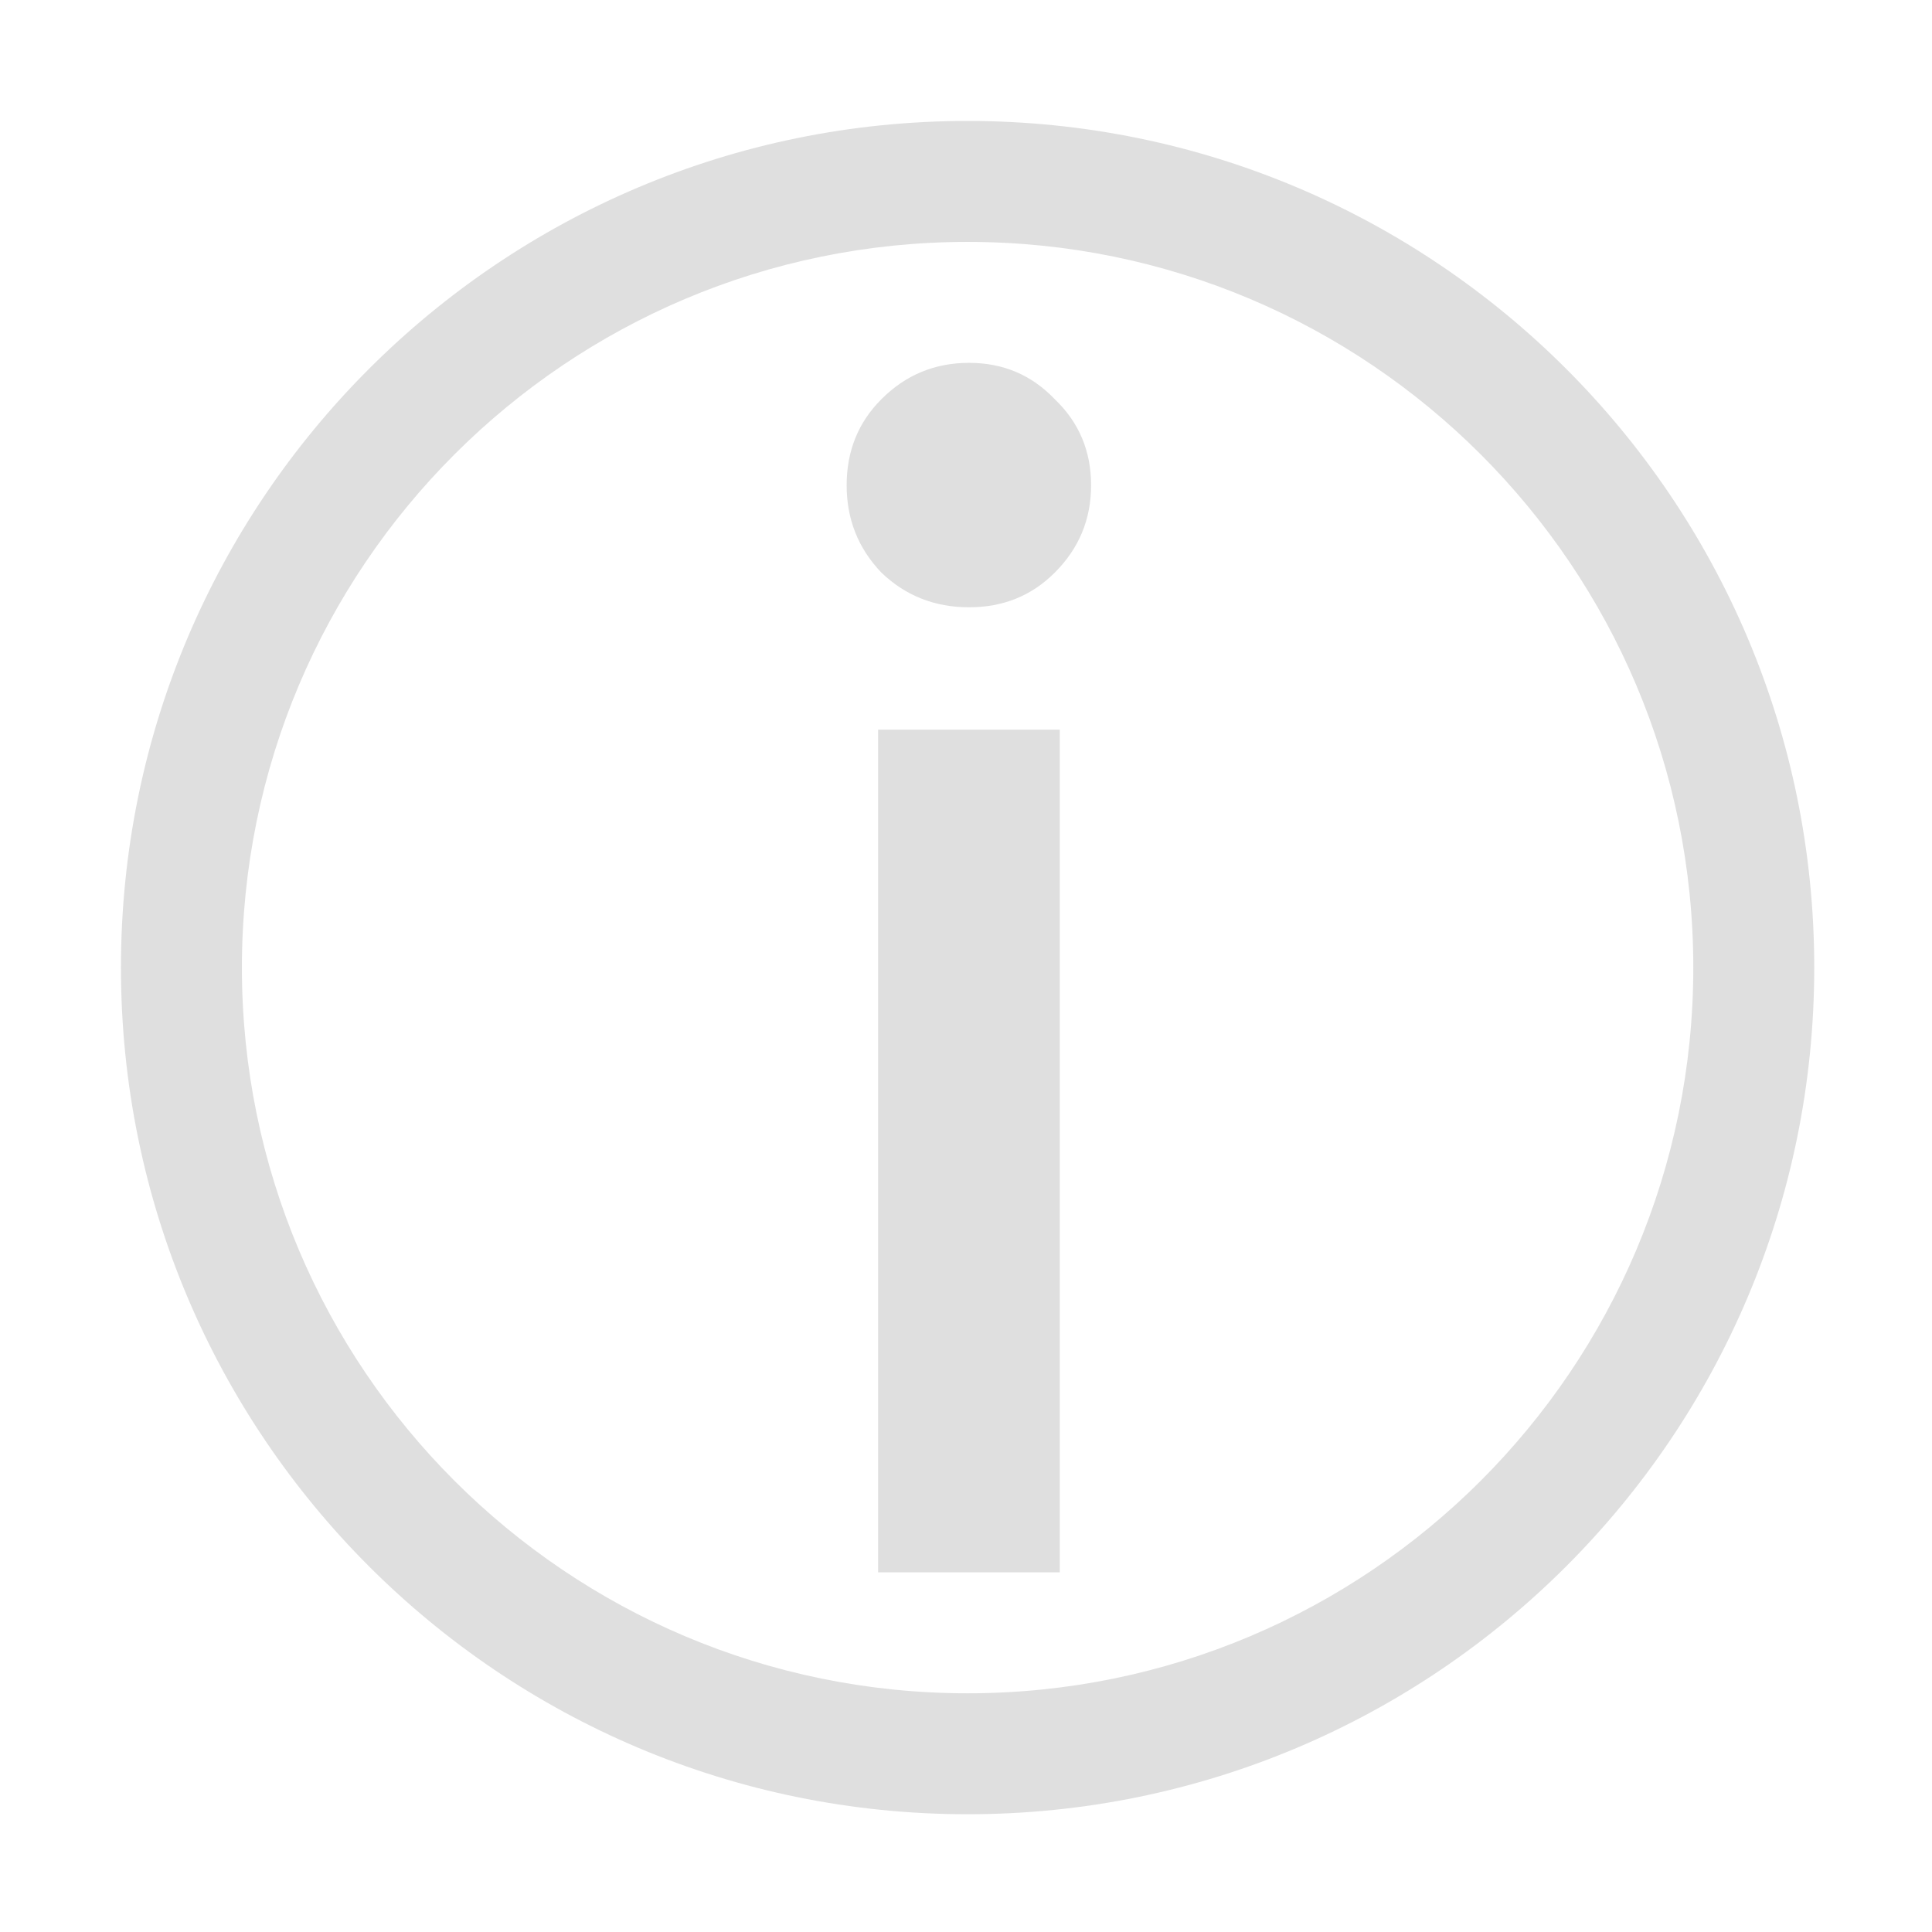<?xml version="1.0" encoding="UTF-8" standalone="no"?>
<!-- Created with Inkscape (http://www.inkscape.org/) -->

<svg
   width="16"
   height="16"
   viewBox="0 0 4.233 4.233"
   version="1.1"
   id="svg5"
   inkscape:version="1.1.1 (3bf5ae0d25, 2021-09-20)"
   sodipodi:docname="dialog-information-symbolic.svg"
   xmlns:inkscape="http://www.inkscape.org/namespaces/inkscape"
   xmlns:sodipodi="http://sodipodi.sourceforge.net/DTD/sodipodi-0.dtd"
   xmlns="http://www.w3.org/2000/svg"
   xmlns:svg="http://www.w3.org/2000/svg">
  <sodipodi:namedview
     id="namedview7"
     pagecolor="#ffffff"
     bordercolor="#666666"
     borderopacity="1.0"
     inkscape:pageshadow="2"
     inkscape:pageopacity="0.0"
     inkscape:pagecheckerboard="0"
     inkscape:document-units="px"
     showgrid="false"
     units="px"
     height="16px"
     inkscape:zoom="16.59375"
     inkscape:cx="17.416196"
     inkscape:cy="7.6233522"
     inkscape:window-width="1544"
     inkscape:window-height="754"
     inkscape:window-x="423"
     inkscape:window-y="120"
     inkscape:window-maximized="0"
     inkscape:current-layer="layer1" />
  <defs
     id="defs2" />
  <g
     inkscape:label="레이어 1"
     inkscape:groupmode="layer"
     id="layer1">
    <path
       id="path31"
       style="fill:#dfdfdf;fill-opacity:1;fill-rule:evenodd;stroke-width:1.92"
       d="M 8 1 C 4.134 1 1 4.134 1 8 C 1 11.866 4.134 15 8 15 C 11.866 15 15 11.866 15 8 C 15 4.134 11.866 1 8 1 z M 8 2 C 11.314 2 14 4.686 14 8 C 14 11.314 11.314 14 8 14 C 4.686 14 2 11.314 2 8 C 2 4.686 4.686 2 8 2 z M 8.012 3 C 7.729 3 7.487 3.1 7.287 3.301 C 7.096 3.492 7 3.729 7 4.012 C 7 4.294 7.096 4.534 7.287 4.734 C 7.487 4.926 7.729 5.021 8.012 5.021 C 8.294 5.021 8.529 4.926 8.721 4.734 C 8.921 4.534 9.021 4.294 9.021 4.012 C 9.021 3.729 8.921 3.492 8.721 3.301 C 8.529 3.1 8.294 3 8.012 3 z M 7.26 6.033 L 7.26 13 L 8.762 13 L 8.762 6.033 L 7.26 6.033 z "
       transform="scale(0.265)" />
  </g>
</svg>
